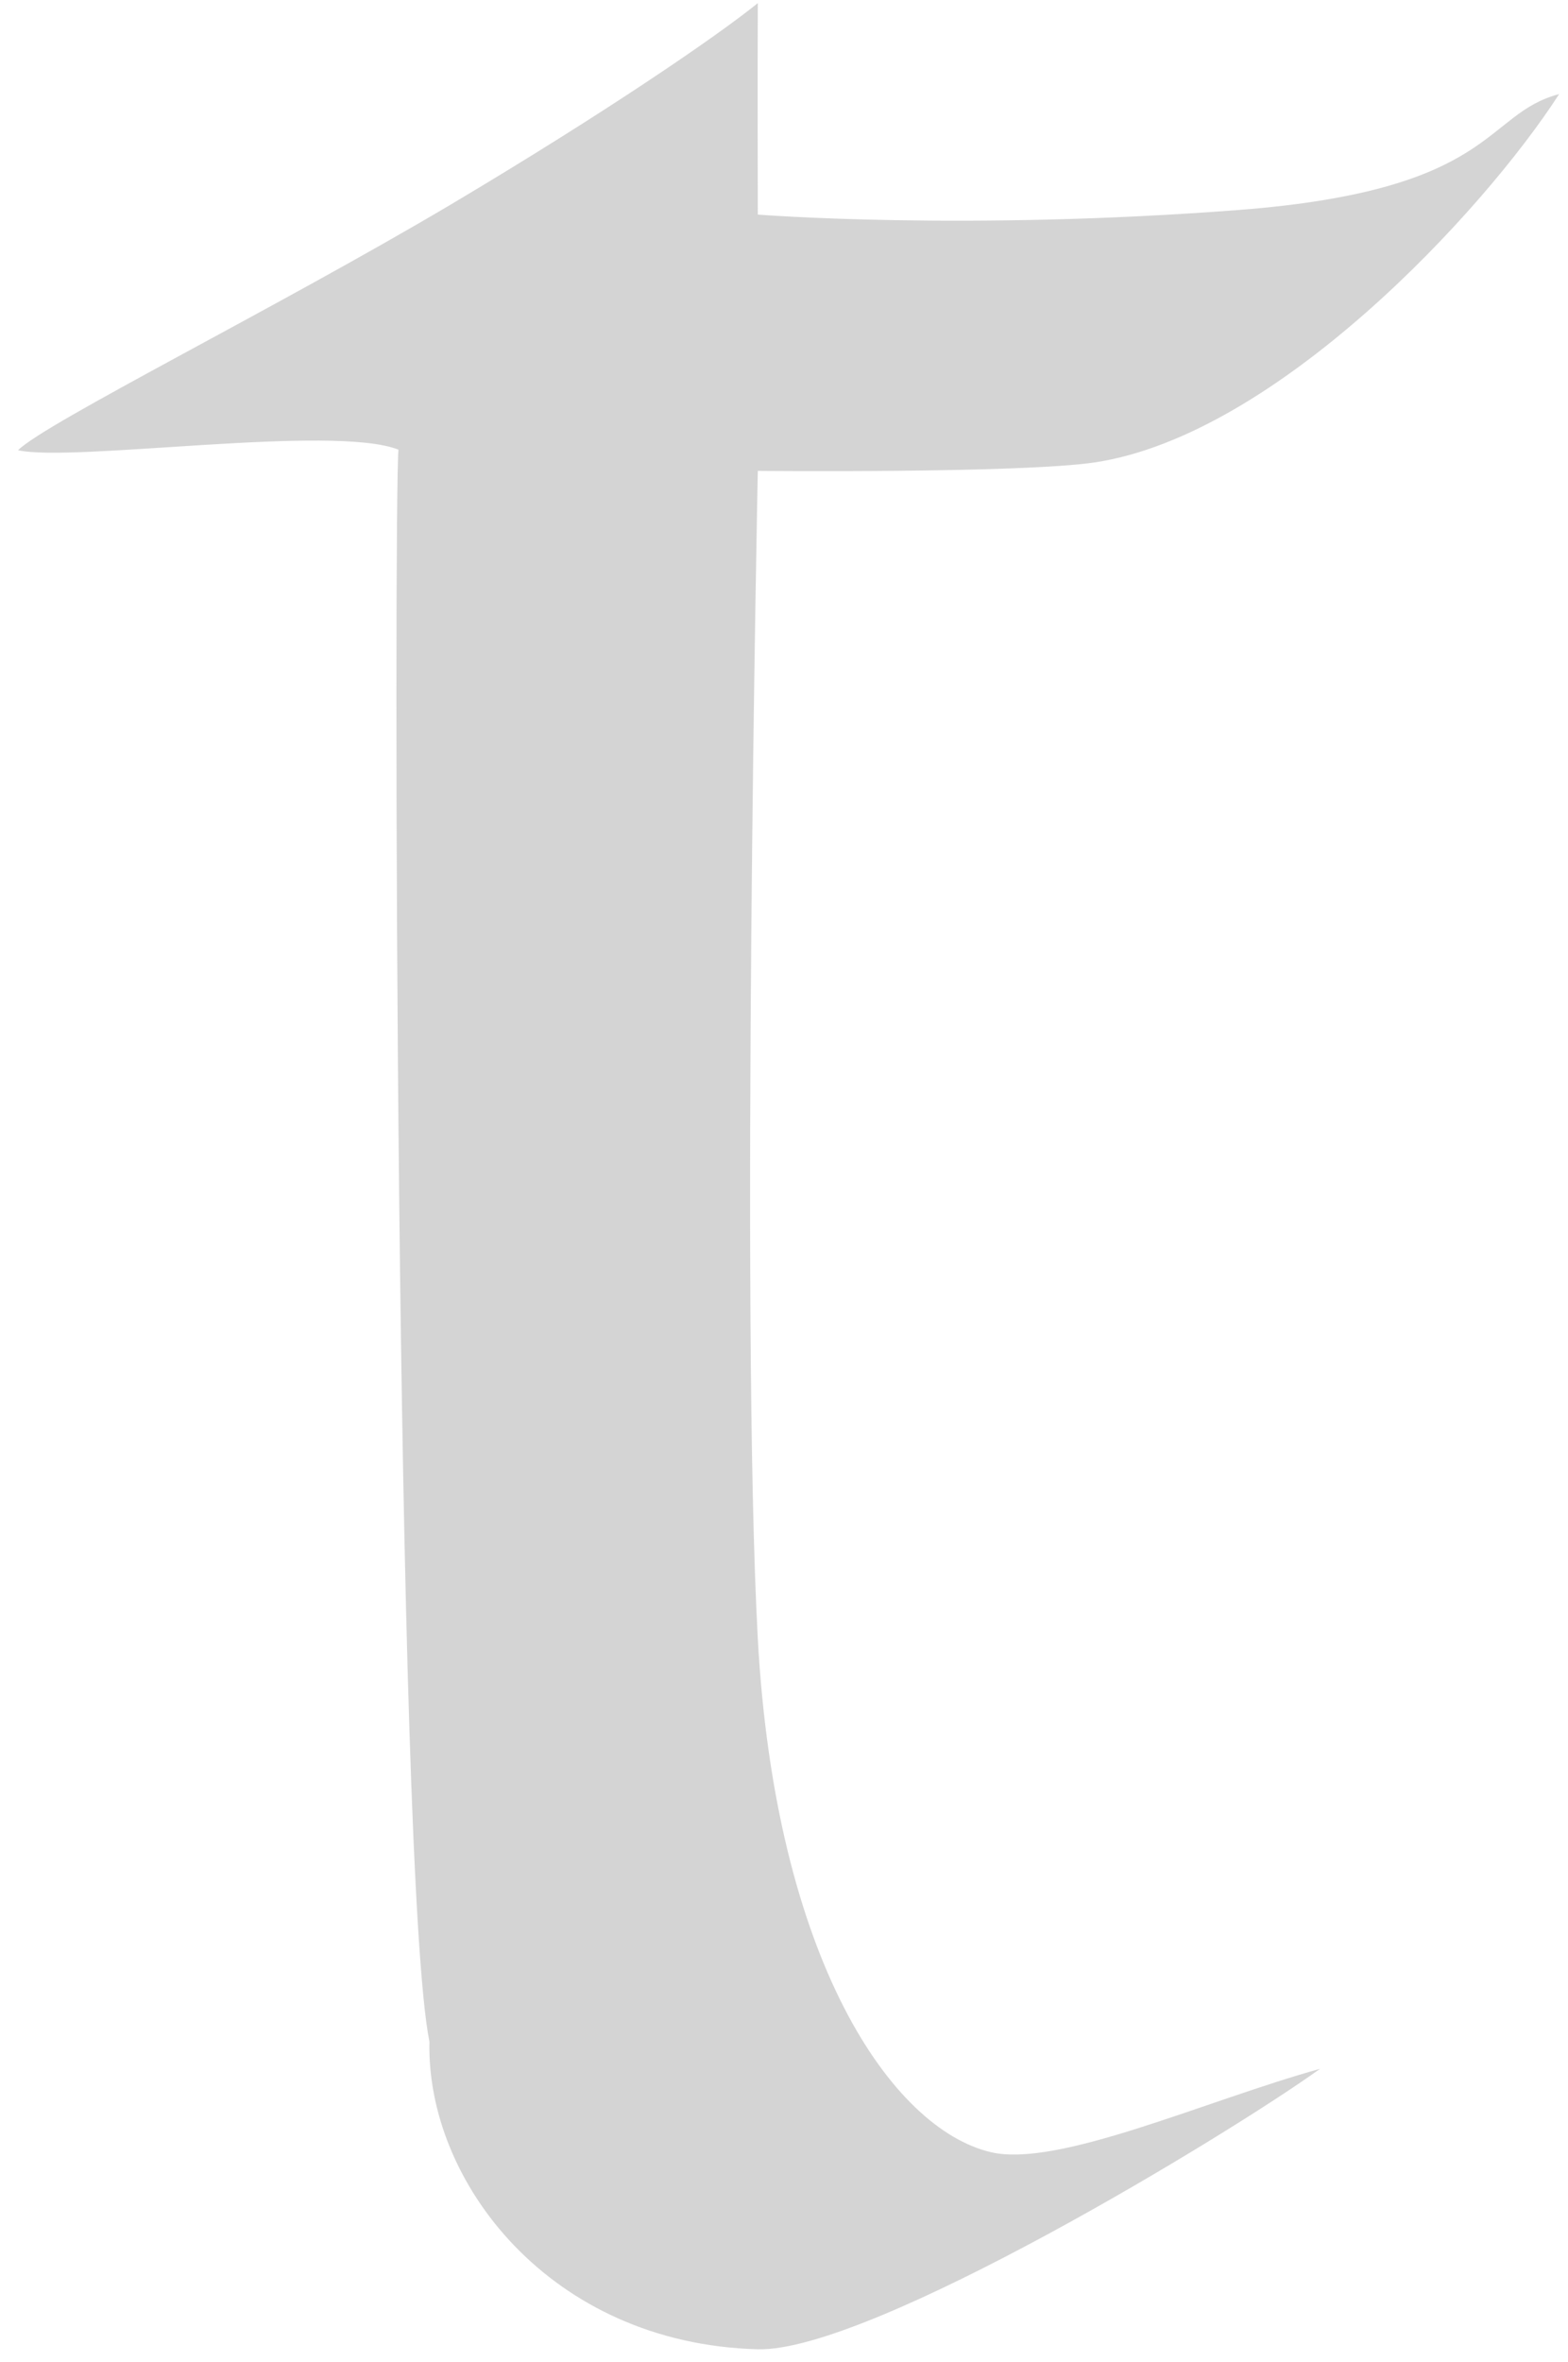 <svg version="1.2" baseProfile="tiny-ps" xmlns="http://www.w3.org/2000/svg" viewBox="0 0 85 128" width="85"
	height="128">
	<title>Page 1</title>
	<style>
		tspan {
			white-space: pre
		}

		.shp0 {
			fill: rgba(170, 170, 170, 0.5);
		}
	</style>
	<g id="Page 1">
		<path id="-e-t-letter" class="shp0"
			d="M41.08 25.52C41.08 25.52 55.3 25.66 59.35 25.06C69.18 23.58 80.41 11.47 84.52 5.1C80.4 6.18 81.15 10.3 67.15 11.38C52.32 12.52 41.08 11.63 41.08 11.63C41.08 11.63 41.06 3.66 41.08 0.17C38.79 2.02 32.75 6.14 24.48 11.06C14.95 16.71 2.43 22.93 0.98 24.4C3.96 25.07 18.06 22.97 21.6 24.37C21.34 27.07 21.41 101.47 23.28 110.65C23.1 118.22 29.81 127.02 41.08 127.32C47.18 127.48 66.67 115.64 71.56 112.12C65.36 113.84 57.37 117.49 53.72 116.64C48.34 115.38 42.03 106.2 41.08 88.81C40.14 71.41 41.08 25.52 41.08 25.52Z" />
	</g>
</svg>